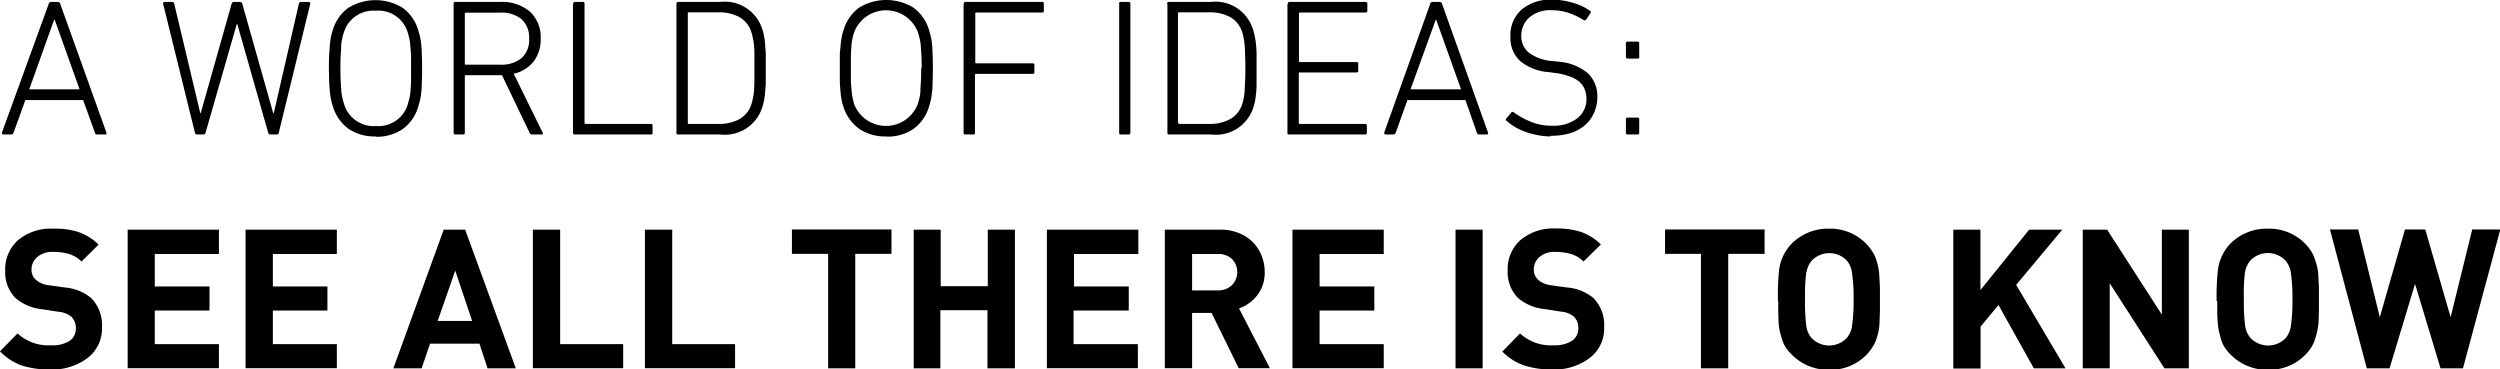 <svg xmlns="http://www.w3.org/2000/svg" viewBox="0 0 153.93 22.75"><path d="M3 .24a.14.14 0 0 1 .14-.12h.43a.14.14 0 0 1 .14.12l2.84 7.92c.02.08 0 .12-.08.12H6a.14.14 0 0 1-.16-.12l-.72-2H1.56l-.72 2a.16.16 0 0 1-.15.12H.22c-.08 0-.1-.04-.1-.12zM4.9 5.5L3.37 1.22h-.04L1.8 5.5h3.1zm11.74 2.78a.14.14 0 0 1-.13-.12l-1.9-6.68h-.03l-1.92 6.68a.14.14 0 0 1-.13.12h-.4a.14.14 0 0 1-.13-.12L10.05.26a.1.1 0 0 1 .1-.14h.43a.13.13 0 0 1 .15.12l1.6 6.72h.03L14.26.24a.14.14 0 0 1 .15-.12h.37a.14.14 0 0 1 .14.12l1.9 6.72h.04L18.4.24a.14.14 0 0 1 .17-.12H19a.1.1 0 0 1 .1.13l-1.93 7.9a.13.13 0 0 1-.13.13h-.4zm6.5.12a2.84 2.84 0 0 1-1.68-.47 2.62 2.62 0 0 1-.96-1.37 2.33 2.33 0 0 1-.1-.35 4.67 4.67 0 0 1-.08-.46l-.05-.64-.02-.9q0-.53.02-.9l.05-.64a4.35 4.35 0 0 1 .07-.46 2.9 2.9 0 0 1 .1-.36 2.62 2.62 0 0 1 .96-1.37 3.2 3.2 0 0 1 3.34 0 2.62 2.62 0 0 1 .96 1.37l.1.36a3.52 3.52 0 0 1 .08.46q.03.27.04.64.02.37.02.9t-.02.9q0 .37-.04.64a3.76 3.76 0 0 1-.08.47l-.1.36a2.62 2.62 0 0 1-.96 1.37 2.82 2.82 0 0 1-1.66.47zm2.17-4.2v-.85l-.05-.6a2.95 2.95 0 0 0-.07-.43l-.08-.3A1.88 1.88 0 0 0 23.14.66a1.9 1.9 0 0 0-1.98 1.38c-.03.08-.06.17-.08.3a2.8 2.8 0 0 0-.07.4q0 .26-.03.62-.02.36-.02.85 0 .5.02.85l.04.6a2.83 2.83 0 0 0 .08.43c.02.12.05.2.08.3a1.9 1.9 0 0 0 1.98 1.37 1.88 1.88 0 0 0 1.96-1.38l.08-.3a2.97 2.97 0 0 0 .07-.4l.04-.62V4.2zm7.45 4.08a.16.16 0 0 1-.15-.1l-1.7-3.55h-2.22a.06.06 0 0 0-.07.07v3.46a.1.1 0 0 1-.1.12h-.47a.1.1 0 0 1-.12-.12V.24a.1.1 0 0 1 .13-.12h2.74a2.62 2.62 0 0 1 1.83.6 2.12 2.12 0 0 1 .66 1.66 2.2 2.2 0 0 1-.43 1.4 2.15 2.15 0 0 1-1.23.76l1.77 3.6a.1.1 0 0 1 .02.1.08.08 0 0 1-.1.04h-.55zm-2-4.3a1.96 1.96 0 0 0 1.35-.4 1.5 1.5 0 0 0 .47-1.2 1.52 1.52 0 0 0-.47-1.2 1.94 1.94 0 0 0-1.34-.4h-2.08a.06.06 0 0 0-.07.06V3.9a.06.06 0 0 0 .08.08h2.08zM35.3.24a.1.1 0 0 1 .1-.12h.47a.1.1 0 0 1 .12.12v7.32a.06.06 0 0 0 .06.07h4.03a.1.1 0 0 1 .1.12v.4a.1.1 0 0 1-.1.13h-4.7a.1.1 0 0 1-.1-.12V.24zm6.35 0a.1.1 0 0 1 .12-.12h2.56a2.42 2.42 0 0 1 2.6 1.66 3.7 3.7 0 0 1 .1.37 4.45 4.45 0 0 1 .07.46l.05.66v1.88l-.05.65a4.46 4.46 0 0 1-.07.45 3.7 3.7 0 0 1-.1.37 2.42 2.42 0 0 1-2.6 1.66h-2.56a.1.1 0 0 1-.12-.12V.24zm.7 7.32a.06.06 0 0 0 .07.07h1.82a2.6 2.6 0 0 0 1.3-.3 1.62 1.62 0 0 0 .73-.93 3 3 0 0 0 .08-.32 3.82 3.82 0 0 0 .07-.4l.03-.6V4.2v-.87q0-.35-.03-.6a3.8 3.8 0 0 0-.07-.4 2.94 2.94 0 0 0-.08-.33 1.62 1.62 0 0 0-.73-.94 2.6 2.6 0 0 0-1.3-.3h-1.82a.06.06 0 0 0-.07.08v6.72zm12.22.84a2.84 2.84 0 0 1-1.67-.47 2.62 2.62 0 0 1-.97-1.37 2.33 2.33 0 0 1-.1-.35 4.67 4.67 0 0 1-.07-.46l-.05-.64v-.9-.9l.06-.64a4.35 4.35 0 0 1 .07-.46 2.9 2.9 0 0 1 .1-.36A2.62 2.62 0 0 1 52.9.47a3.2 3.2 0 0 1 3.34 0 2.62 2.62 0 0 1 .96 1.37l.1.36a3.52 3.52 0 0 1 .08.46q.03.27.04.64.02.37.02.9t-.02.9q0 .37-.04.64a3.76 3.76 0 0 1-.08.47l-.1.36a2.62 2.62 0 0 1-.96 1.37 2.82 2.82 0 0 1-1.67.47zm2.18-4.2q0-.5-.02-.85l-.04-.6a2.95 2.95 0 0 0-.08-.43l-.08-.3a2.1 2.1 0 0 0-3.95 0c-.03.1-.06.18-.08.3a2.8 2.8 0 0 0-.07.42l-.04.6v1.71l.05.6a2.83 2.83 0 0 0 .07.43l.07.3a2.1 2.1 0 0 0 3.94 0l.08-.3a2.97 2.97 0 0 0 .07-.42q0-.25.03-.6.02-.37.02-.86zm2.6-3.96a.1.1 0 0 1 .12-.12h4.68a.1.1 0 0 1 .12.12v.4a.1.1 0 0 1-.12.13h-4.03a.06.06 0 0 0-.07.07v3a.06.06 0 0 0 .07.06h3.47a.1.1 0 0 1 .1.12v.4a.1.1 0 0 1-.1.13H60.1a.06.06 0 0 0-.07.07v3.54a.1.1 0 0 1-.13.12h-.45a.1.1 0 0 1-.12-.12V.24zm9.56 0a.1.1 0 0 1 .14-.12h.45a.1.1 0 0 1 .1.12v7.92a.1.1 0 0 1-.1.12h-.46a.1.1 0 0 1-.13-.12V.24zm2.95 0a.1.1 0 0 1 .12-.12h2.56a2.42 2.42 0 0 1 2.6 1.66 3.7 3.7 0 0 1 .1.37 4.45 4.45 0 0 1 .08.46q.04.28.05.66v1.88q0 .38-.04.65a4.46 4.46 0 0 1-.06.45 3.7 3.7 0 0 1-.1.37 2.42 2.42 0 0 1-2.6 1.66h-2.57a.1.1 0 0 1-.12-.12V.24zm.7 7.32a.06.06 0 0 0 .07.07h1.82a2.6 2.6 0 0 0 1.3-.3 1.62 1.62 0 0 0 .74-.93 3 3 0 0 0 .08-.32 3.82 3.82 0 0 0 .06-.4l.03-.6q.02-.36.02-.88t-.02-.87q0-.35-.03-.6a3.8 3.8 0 0 0-.06-.4 2.94 2.94 0 0 0-.08-.33 1.62 1.62 0 0 0-.73-.94 2.6 2.6 0 0 0-1.3-.3H72.6a.06.06 0 0 0-.07.08v6.72zM79.3.24a.1.1 0 0 1 .12-.12h4.67a.1.1 0 0 1 .1.12v.4a.1.1 0 0 1-.1.13h-4.04a.06.06 0 0 0-.07.07v2.9a.06.06 0 0 0 .06.08h3.47a.1.1 0 0 1 .12.12v.4a.1.1 0 0 1-.12.12h-3.47a.06.06 0 0 0-.07.08v3.02a.06.06 0 0 0 .06.07h4.03a.1.1 0 0 1 .1.12v.4a.1.1 0 0 1-.1.13H79.4a.1.1 0 0 1-.13-.12V.24zm8.76 0a.14.14 0 0 1 .15-.12h.44a.14.14 0 0 1 .14.12l2.83 7.92q.04.12-.08.12h-.46a.14.14 0 0 1-.15-.12l-.7-2h-3.57l-.72 2a.16.16 0 0 1-.15.12h-.46c-.1 0-.1-.04-.1-.12zm1.9 5.26l-1.53-4.28h-.03L86.85 5.5h3.1zm5.5 2.9a4.1 4.1 0 0 1-.78-.08 4.74 4.74 0 0 1-.75-.2 4.02 4.02 0 0 1-.65-.3 3.8 3.8 0 0 1-.5-.37.1.1 0 0 1-.02-.17l.3-.36a.1.1 0 0 1 .15 0 4.85 4.85 0 0 0 1.03.57 3.28 3.28 0 0 0 1.32.25 2.4 2.4 0 0 0 1.55-.45 1.48 1.48 0 0 0 .57-1.22 1.6 1.6 0 0 0-.1-.55 1.2 1.2 0 0 0-.32-.47 1.85 1.85 0 0 0-.6-.34 4.15 4.15 0 0 0-.94-.22l-.36-.05a3.08 3.08 0 0 1-1.78-.7A1.92 1.92 0 0 1 93 2.28a2.1 2.1 0 0 1 .7-1.7 2.75 2.75 0 0 1 1.87-.6 4.45 4.45 0 0 1 1.3.2 3.37 3.37 0 0 1 1.02.48.1.1 0 0 1 .02.17l-.24.37a.12.12 0 0 1-.17.03 4.4 4.4 0 0 0-.96-.45 3.36 3.36 0 0 0-1-.15 1.96 1.96 0 0 0-1.37.44 1.48 1.48 0 0 0-.5 1.14 1.3 1.3 0 0 0 .45 1.02 2.73 2.73 0 0 0 1.48.53l.37.04a3.15 3.15 0 0 1 1.82.73 1.96 1.96 0 0 1 .56 1.47 2.34 2.34 0 0 1-.2.94 2.12 2.12 0 0 1-.54.75 2.52 2.52 0 0 1-.9.5 4.06 4.06 0 0 1-1.25.17zm4.75-4.8a.1.1 0 0 1-.1-.1v-.82a.1.1 0 0 1 .1-.12h.6a.1.1 0 0 1 .12.12v.8a.1.1 0 0 1-.12.13h-.6zm-.1 3.76a.1.1 0 0 1 .1-.12h.6a.1.1 0 0 1 .12.12v.8a.1.1 0 0 1-.12.12h-.6a.1.1 0 0 1-.1-.12v-.8zM0 21.63l1.08-1.1a2.8 2.8 0 0 0 2.06.73A1.98 1.98 0 0 0 4.27 21a.9.9 0 0 0 .4-.8.94.94 0 0 0-.28-.7 1.4 1.4 0 0 0-.77-.3l-1.03-.16a2.96 2.96 0 0 1-1.65-.7 2.27 2.27 0 0 1-.62-1.68 2.4 2.4 0 0 1 .8-1.88 3.15 3.15 0 0 1 2.18-.7 4.65 4.65 0 0 1 1.57.22 3.33 3.33 0 0 1 1.2.76L5.02 16.1a1.85 1.85 0 0 0-.8-.47 3.58 3.58 0 0 0-.96-.12 1.4 1.4 0 0 0-.97.32 1 1 0 0 0-.35.78.8.8 0 0 0 .25.6 1.43 1.43 0 0 0 .8.35l1 .14a2.9 2.9 0 0 1 1.62.65 2.36 2.36 0 0 1 .67 1.8 2.27 2.27 0 0 1-.9 1.9 3.6 3.6 0 0 1-2.28.7 5.5 5.5 0 0 1-1.77-.25A3.43 3.43 0 0 1 0 21.63zm7.86 1.05v-8.54h5.62v1.5H9.53v2h3.37v1.48H9.53v2.07h3.95v1.48H7.86zm7.26 0v-8.54h5.62v1.5H16.8v2h3.36v1.48H16.8v2.07h3.94v1.48h-5.62zm9.1 0l3.1-8.54h1.32l3.12 8.54h-1.74l-.5-1.52h-3.04l-.52 1.52h-1.74zm2.73-2.92h2.12l-1.04-3.1zm5.86 2.92v-8.54h1.68v7.05h3.88v1.48H32.8zm6.9 0v-8.54h1.68v7.05h3.87v1.48H39.7zm9.05-7.05v-1.5h6.13v1.5h-2.23v7.05h-1.67v-7.05h-2.23zm7.5 7.05v-8.54h1.66v3.48h2.9v-3.48h1.67v8.54H60.8V19.1h-2.9v3.58h-1.66zm8.2 0v-8.54h5.63v1.5h-3.96v2h3.37v1.48H66.1v2.07h3.96v1.48h-5.63zm7.26 0v-8.54h3.36a3 3 0 0 1 1.5.35 2.42 2.42 0 0 1 .95.94 2.66 2.66 0 0 1 .34 1.3 2.27 2.27 0 0 1-.45 1.44 2.45 2.45 0 0 1-1.13.82l1.9 3.68h-1.92l-1.67-3.4h-1.2v3.4H71.7zm1.68-4.8h1.57a1.23 1.23 0 0 0 .88-.32 1.16 1.16 0 0 0 0-1.62 1.23 1.23 0 0 0-.88-.3h-1.57v2.24zm6.18 4.8v-8.54h5.62v1.5h-3.95v2h3.37v1.48h-3.37v2.07h3.95v1.48h-5.62zm10.04 0v-8.54h1.67v8.54H89.6zm2.9-1.05l1.07-1.1a2.8 2.8 0 0 0 2.06.73 1.98 1.98 0 0 0 1.13-.27.9.9 0 0 0 .4-.8.94.94 0 0 0-.28-.7 1.4 1.4 0 0 0-.76-.3l-1.03-.16a2.96 2.96 0 0 1-1.66-.7 2.27 2.27 0 0 1-.62-1.68 2.4 2.4 0 0 1 .8-1.88 3.15 3.15 0 0 1 2.18-.7 4.65 4.65 0 0 1 1.56.22 3.33 3.33 0 0 1 1.2.76L97.5 16.1a1.85 1.85 0 0 0-.8-.47 3.58 3.58 0 0 0-.95-.12 1.4 1.4 0 0 0-.97.32 1 1 0 0 0-.34.78.8.8 0 0 0 .25.6 1.43 1.43 0 0 0 .78.35l1 .14a2.9 2.9 0 0 1 1.64.65 2.37 2.37 0 0 1 .66 1.8 2.27 2.27 0 0 1-.9 1.9 3.6 3.6 0 0 1-2.27.7 5.5 5.5 0 0 1-1.76-.25 3.43 3.43 0 0 1-1.35-.87zm10-6v-1.5h6.13v1.5h-2.24v7.05h-1.68v-7.05h-2.23zm6.95 2.9v-.12a14.78 14.78 0 0 1 .07-1.77 2.85 2.85 0 0 1 .77-1.63 3.14 3.14 0 0 1 2.3-.93 3.1 3.1 0 0 1 2.3.93 2.87 2.87 0 0 1 .35.44 2.14 2.14 0 0 1 .25.5q.1.3.14.52a3.5 3.5 0 0 1 .07.62l.03.6v1.46l-.02.62a3.54 3.54 0 0 1-.06.6c-.03.16-.08.32-.14.52a2.13 2.13 0 0 1-.25.5 2.8 2.8 0 0 1-.35.45 3.1 3.1 0 0 1-2.3.93 3.15 3.15 0 0 1-2.3-.93 2.8 2.8 0 0 1-.36-.42 2.02 2.02 0 0 1-.24-.5l-.14-.5a3.55 3.55 0 0 1-.08-.6l-.02-.58v-.7zm1.75-1.8a11.55 11.55 0 0 0-.08 1.68 11.54 11.54 0 0 0 .08 1.68 1.43 1.43 0 0 0 .33.73 1.5 1.5 0 0 0 2.15 0 1.47 1.47 0 0 0 .33-.72 10.76 10.76 0 0 0 .1-1.67 10.76 10.76 0 0 0-.1-1.65 1.47 1.47 0 0 0-.32-.74 1.5 1.5 0 0 0-2.15 0 1.43 1.43 0 0 0-.33.74zm9.05 5.95v-8.54h1.67v3.72l3-3.72h2.04l-2.84 3.4 3.04 5.14h-1.95l-2.18-3.9-1.1 1.33v2.58h-1.67zm7.97 0v-8.54h1.5l3.37 5.23v-5.23h1.66v8.54h-1.5l-3.37-5.24v5.24h-1.68zm8.24-4.15v-.12a14.78 14.78 0 0 1 .08-1.77 2.85 2.85 0 0 1 .76-1.63 3.14 3.14 0 0 1 2.32-.93 3.1 3.1 0 0 1 2.3.93 2.87 2.87 0 0 1 .35.44 2.14 2.14 0 0 1 .24.5q.1.3.15.52a3.5 3.5 0 0 1 .07.62l.03.6v1.46l-.02.62a3.54 3.54 0 0 1-.08.6c-.03.16-.08.32-.14.52a2.13 2.13 0 0 1-.23.5 2.8 2.8 0 0 1-.36.45 3.1 3.1 0 0 1-2.28.93 3.15 3.15 0 0 1-2.32-.93 2.8 2.8 0 0 1-.35-.42 2.02 2.02 0 0 1-.24-.5l-.13-.5a3.55 3.55 0 0 1-.08-.6q-.03-.36-.03-.58v-.7zm1.75-1.8a11.55 11.55 0 0 0-.07 1.68 11.54 11.54 0 0 0 .08 1.68 1.43 1.43 0 0 0 .34.73 1.5 1.5 0 0 0 2.15 0 1.47 1.47 0 0 0 .32-.72 10.76 10.76 0 0 0 .1-1.67 10.76 10.76 0 0 0-.1-1.65 1.47 1.47 0 0 0-.33-.74 1.5 1.5 0 0 0-2.16 0 1.43 1.43 0 0 0-.33.74zm5.23-2.6h1.74l1.33 5.4 1.55-5.4h1.25l1.56 5.4 1.33-5.4h1.73l-2.3 8.55h-1.38l-1.57-5.2-1.57 5.2h-1.4z"/></svg>
